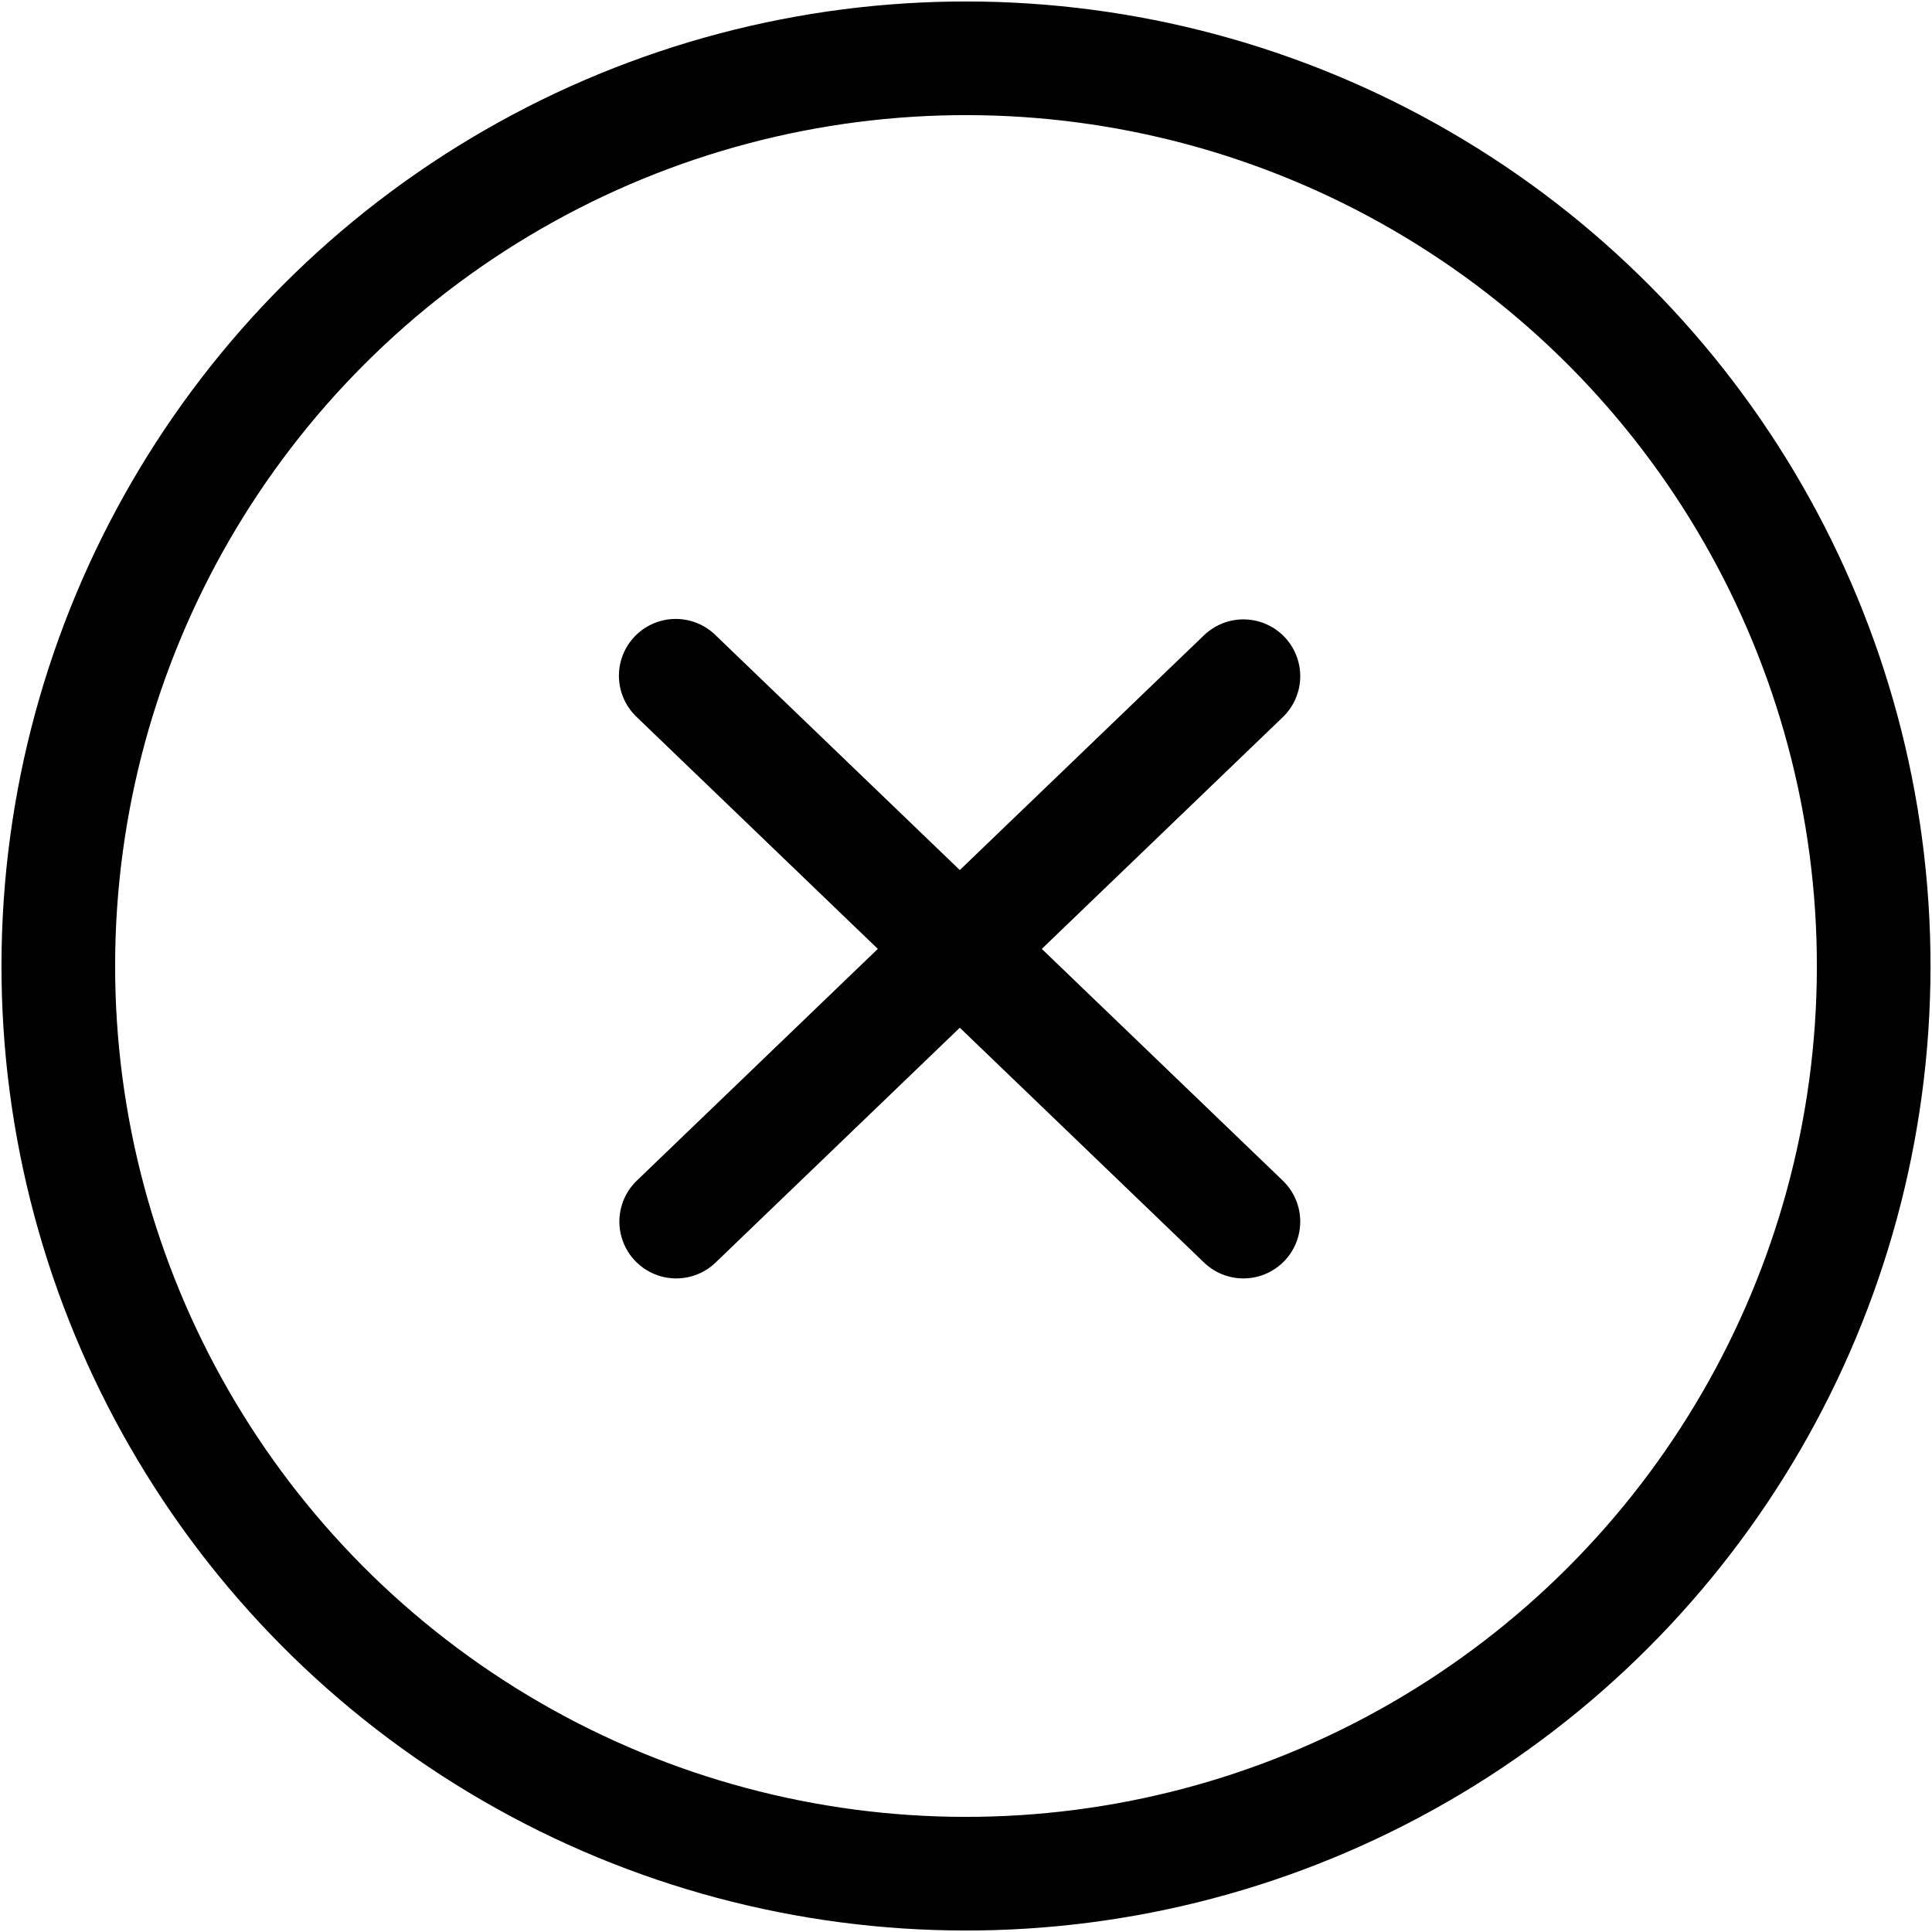 <svg width="17" height="17" viewBox="0 0 17 17" fill="none" xmlns="http://www.w3.org/2000/svg">
  <circle cx="8.5" cy="8.5" r="7.987" transform="rotate(0.089 8.5 8.5)" stroke="currentColor"/>
  <path d="M5.946 5.946L10.941 10.749" stroke="currentColor" stroke-linecap="round"/>
  <path d="M10.941 5.95L5.95 10.749" stroke="currentColor" stroke-linecap="round"/>
</svg>
